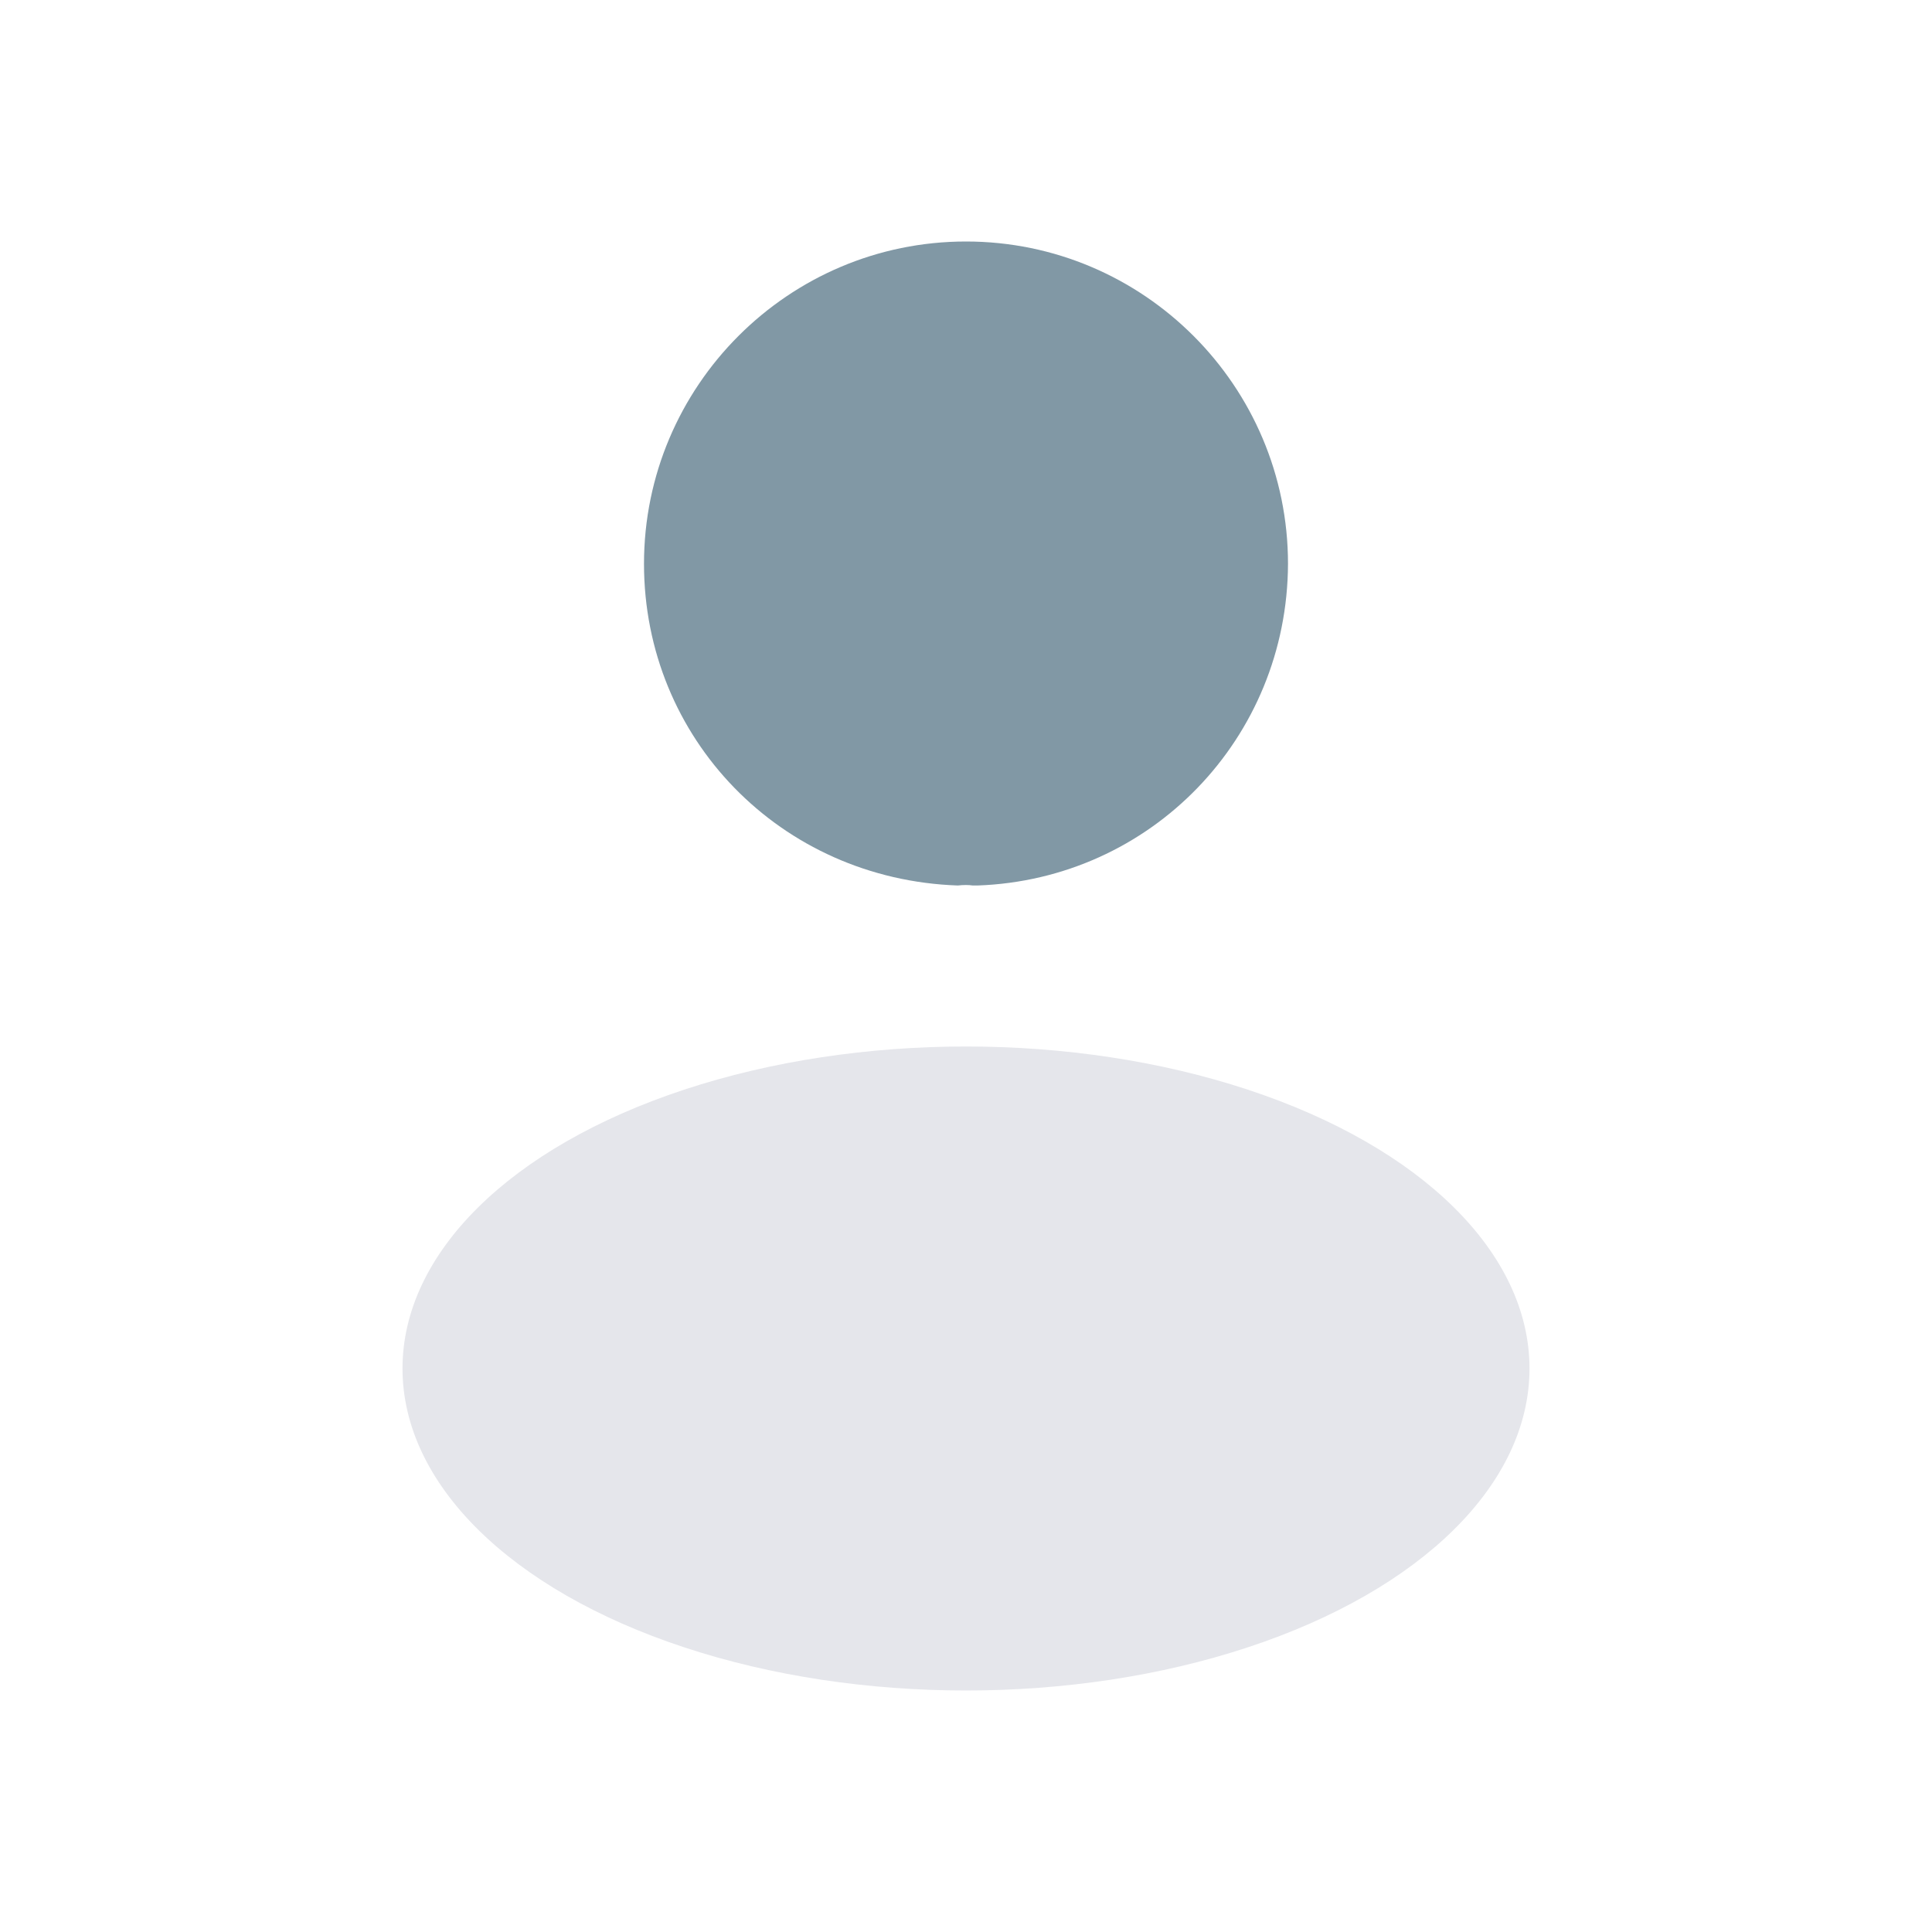 <svg width="24" height="24" viewBox="0 0 24 24" fill="none" xmlns="http://www.w3.org/2000/svg">
<ellipse cx="12" cy="17" rx="7" ry="4" fill="#E5E6EB"/>
<path fill-rule="evenodd" clip-rule="evenodd" d="M8 7.004C8 9.171 9.693 10.924 11.899 11C11.966 10.992 12.034 10.992 12.084 11C12.101 11 12.11 11 12.126 11C12.135 11 12.135 11 12.143 11C14.299 10.924 15.992 9.171 16 7.004C16 4.796 14.206 3 12 3C9.794 3 8 4.796 8 7.004Z" fill="#8198A5"/>
</svg>

